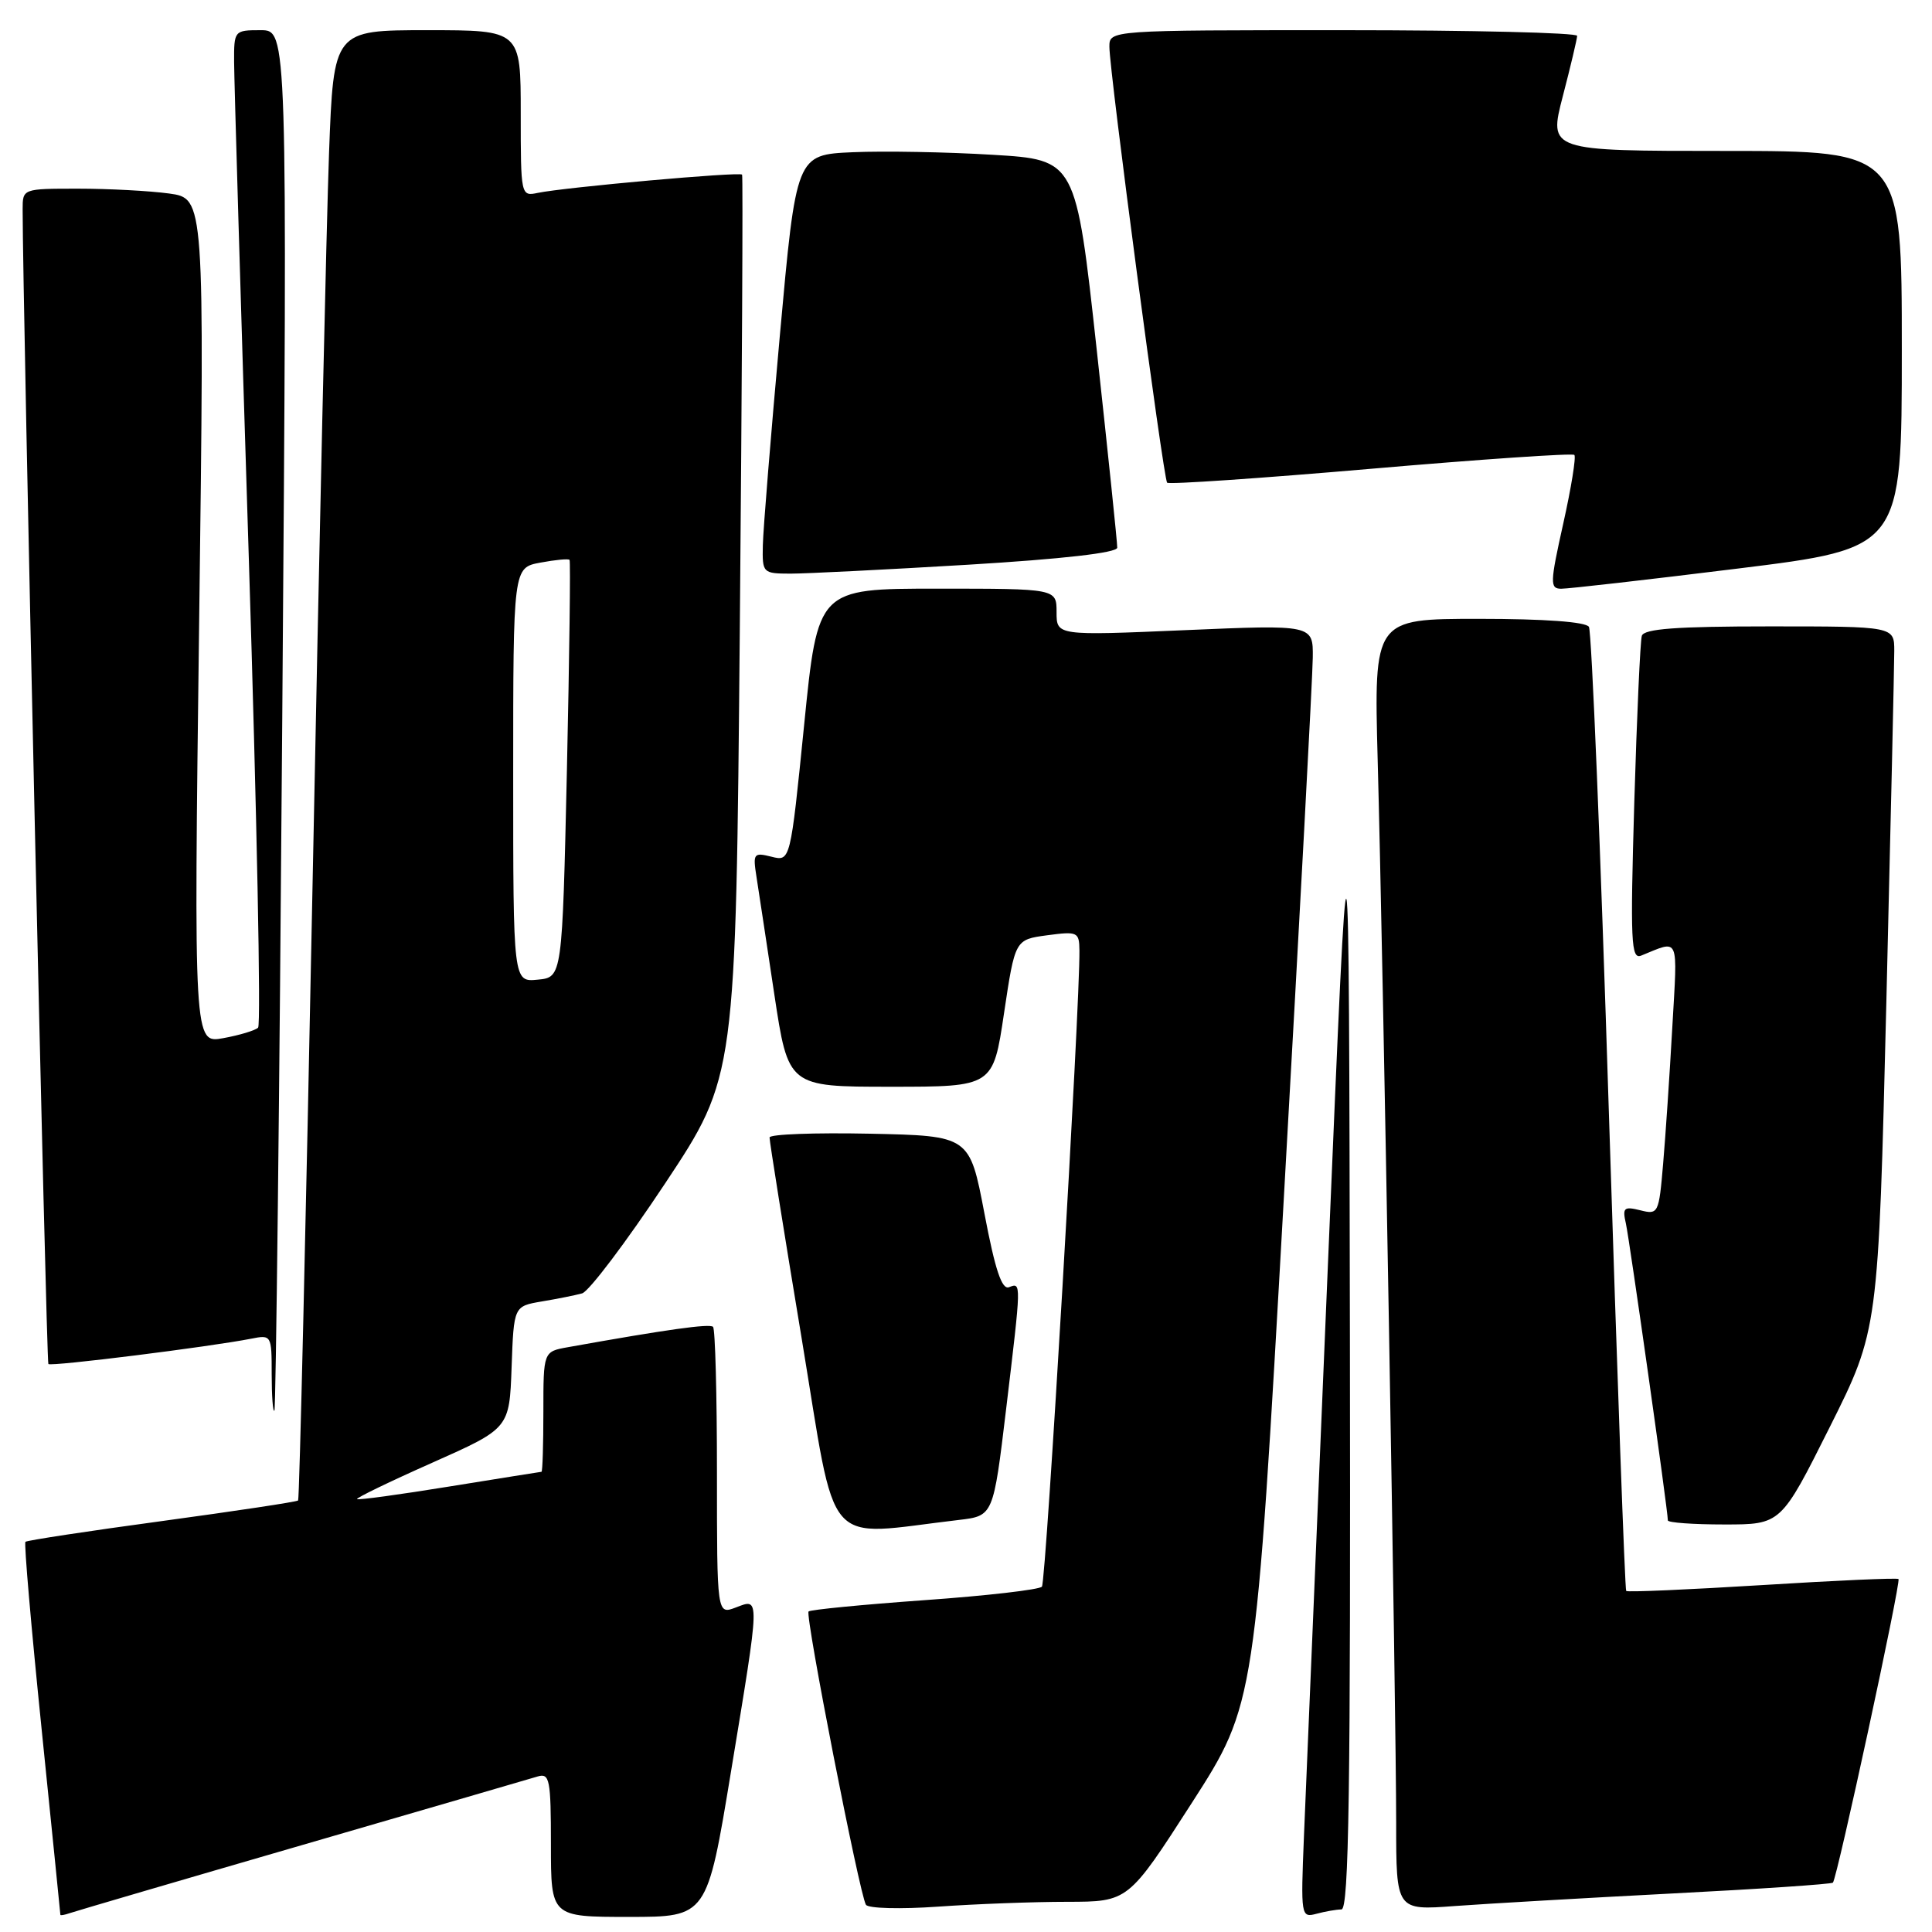 <?xml version="1.0" encoding="UTF-8" standalone="no"?>
<!DOCTYPE svg PUBLIC "-//W3C//DTD SVG 1.1//EN" "http://www.w3.org/Graphics/SVG/1.1/DTD/svg11.dtd" >
<svg xmlns="http://www.w3.org/2000/svg" xmlns:xlink="http://www.w3.org/1999/xlink" version="1.1" viewBox="0 0 256 256">
 <g >
 <path fill="currentColor"
d=" M 40.00 244.49 C 56.23 239.78 70.29 235.68 71.25 235.39 C 72.83 234.92 73.00 235.79 73.00 244.43 C 73.00 254.00 73.00 254.00 83.34 254.00 C 93.69 254.00 93.69 254.00 96.86 234.75 C 100.75 211.18 100.73 211.77 97.50 213.00 C 95.00 213.95 95.00 213.95 95.00 195.14 C 95.00 184.80 94.77 176.10 94.48 175.81 C 94.03 175.37 88.42 176.15 75.25 178.51 C 72.00 179.09 72.00 179.09 72.00 187.05 C 72.00 191.42 71.89 195.01 71.75 195.02 C 71.61 195.03 66.12 195.91 59.54 196.97 C 52.96 198.04 47.46 198.79 47.31 198.64 C 47.16 198.49 51.64 196.32 57.27 193.82 C 67.50 189.27 67.50 189.27 67.79 181.17 C 68.08 173.08 68.08 173.08 71.79 172.45 C 73.83 172.11 76.23 171.63 77.13 171.38 C 78.02 171.14 82.97 164.59 88.13 156.81 C 97.50 142.68 97.50 142.68 98.03 83.09 C 98.32 50.32 98.46 23.34 98.33 23.14 C 98.08 22.73 74.77 24.82 71.25 25.56 C 69.02 26.03 69.00 25.92 69.00 15.02 C 69.00 4.00 69.00 4.00 56.61 4.00 C 44.21 4.00 44.21 4.00 43.60 20.25 C 43.27 29.19 42.28 72.95 41.41 117.50 C 40.53 162.05 39.68 198.64 39.50 198.82 C 39.33 199.00 31.21 200.22 21.45 201.55 C 11.70 202.87 3.56 204.11 3.37 204.30 C 3.17 204.49 4.14 215.64 5.51 229.07 C 6.88 242.51 8.00 253.60 8.00 253.72 C 8.00 253.84 8.56 253.74 9.25 253.50 C 9.94 253.26 23.77 249.20 40.00 244.49 Z  M 177.75 253.01 C 178.74 253.00 178.97 237.25 178.87 177.25 C 178.74 101.50 178.74 101.50 175.98 167.00 C 174.46 203.03 173.02 237.37 172.78 243.32 C 172.35 253.89 172.39 254.13 174.42 253.59 C 175.57 253.28 177.06 253.02 177.75 253.01 Z  M 141.40 252.00 C 149.50 251.99 149.50 251.99 157.92 238.90 C 166.34 225.80 166.34 225.80 170.12 158.65 C 172.21 121.72 173.93 89.54 173.95 87.14 C 174.00 82.77 174.00 82.77 157.00 83.50 C 140.00 84.23 140.00 84.23 140.00 81.11 C 140.00 78.00 140.00 78.00 124.18 78.00 C 108.36 78.00 108.36 78.00 106.55 96.08 C 104.73 114.15 104.73 114.15 102.23 113.52 C 99.86 112.93 99.75 113.08 100.24 116.20 C 100.52 118.01 101.59 125.01 102.60 131.75 C 104.45 144.00 104.45 144.00 118.02 144.00 C 131.59 144.00 131.59 144.00 133.04 134.25 C 134.50 124.50 134.50 124.50 138.75 123.93 C 142.79 123.39 143.00 123.49 143.03 125.93 C 143.12 133.08 138.61 209.60 138.06 210.24 C 137.71 210.64 130.71 211.45 122.50 212.03 C 114.29 212.62 107.38 213.29 107.14 213.53 C 106.65 214.02 113.89 251.00 114.74 252.39 C 115.05 252.88 119.33 252.99 124.30 252.64 C 129.25 252.29 136.95 252.00 141.40 252.00 Z  M 221.50 250.90 C 233.05 250.31 242.66 249.66 242.87 249.46 C 243.42 248.92 251.92 209.59 251.56 209.23 C 251.40 209.06 243.28 209.42 233.53 210.03 C 223.77 210.63 215.66 210.99 215.48 210.81 C 215.31 210.64 214.28 182.06 213.18 147.31 C 212.09 112.56 210.90 83.64 210.54 83.06 C 210.13 82.40 204.69 82.00 195.96 82.00 C 182.05 82.00 182.05 82.00 182.55 100.75 C 183.25 126.31 185.00 227.17 185.00 241.52 C 185.00 253.14 185.00 253.14 192.75 252.56 C 197.01 252.25 209.95 251.50 221.50 250.90 Z  M 127.06 201.40 C 131.62 200.86 131.62 200.86 133.32 186.68 C 135.35 169.74 135.34 169.93 133.70 170.56 C 132.75 170.93 131.86 168.27 130.44 160.78 C 128.48 150.50 128.48 150.50 115.24 150.22 C 107.96 150.07 101.99 150.29 101.97 150.72 C 101.95 151.15 103.86 163.12 106.22 177.32 C 110.97 205.99 108.84 203.53 127.06 201.40 Z  M 242.44 189.12 C 248.89 176.24 248.89 176.24 249.95 132.87 C 250.53 109.02 251.00 88.04 251.00 86.25 C 251.00 83.00 251.00 83.00 234.47 83.00 C 222.12 83.00 217.84 83.32 217.55 84.25 C 217.34 84.94 216.89 94.89 216.55 106.37 C 216.01 124.85 216.12 127.17 217.47 126.62 C 222.61 124.54 222.29 123.81 221.59 136.10 C 221.24 142.37 220.69 150.53 220.37 154.24 C 219.81 160.80 219.73 160.97 217.35 160.37 C 215.18 159.83 214.96 160.03 215.44 162.13 C 215.92 164.27 221.00 200.17 221.00 201.46 C 221.00 201.76 224.37 202.00 228.49 202.00 C 235.99 202.00 235.99 202.00 242.44 189.12 Z  M 37.40 95.25 C 38.08 4.00 38.08 4.00 34.54 4.00 C 31.04 4.00 31.00 4.05 31.02 8.25 C 31.03 10.59 31.90 40.17 32.97 74.00 C 34.03 107.82 34.59 135.80 34.20 136.17 C 33.82 136.54 31.74 137.17 29.59 137.56 C 25.68 138.28 25.68 138.28 26.39 82.28 C 27.10 26.29 27.10 26.29 22.41 25.64 C 19.83 25.29 14.41 25.00 10.36 25.00 C 3.00 25.00 3.00 25.00 3.00 27.75 C 3.00 40.05 6.13 180.47 6.41 180.74 C 6.76 181.10 27.87 178.45 33.25 177.39 C 35.97 176.85 36.00 176.90 36.00 182.09 C 36.00 184.97 36.16 187.15 36.36 186.92 C 36.56 186.69 37.03 145.44 37.40 95.25 Z  M 230.25 75.34 C 252.00 72.65 252.00 72.65 252.00 46.33 C 252.00 20.00 252.00 20.00 228.60 20.00 C 205.20 20.00 205.20 20.00 207.08 12.75 C 208.12 8.76 208.97 5.16 208.98 4.75 C 208.99 4.34 195.05 4.00 178.00 4.00 C 147.00 4.00 147.00 4.00 147.00 6.20 C 147.00 9.47 154.15 63.42 154.65 63.96 C 154.89 64.21 167.02 63.38 181.62 62.12 C 196.22 60.86 208.36 60.03 208.61 60.28 C 208.86 60.53 208.20 64.62 207.14 69.37 C 205.38 77.26 205.36 78.00 206.86 78.01 C 207.76 78.02 218.29 76.82 230.25 75.34 Z  M 128.25 74.83 C 140.83 74.07 148.01 73.25 148.04 72.57 C 148.06 71.98 146.83 60.18 145.32 46.33 C 142.56 21.17 142.56 21.17 131.53 20.51 C 125.46 20.14 117.12 19.99 113.00 20.17 C 105.50 20.50 105.50 20.50 103.33 44.50 C 102.14 57.70 101.12 70.19 101.08 72.25 C 101.00 75.93 101.07 76.00 104.75 76.01 C 106.81 76.01 117.39 75.48 128.25 74.83 Z  M 68.00 102.67 C 68.00 75.22 68.00 75.22 71.60 74.55 C 73.58 74.18 75.32 74.01 75.47 74.19 C 75.61 74.36 75.45 86.88 75.12 102.00 C 74.50 129.50 74.50 129.50 71.25 129.81 C 68.00 130.13 68.00 130.13 68.00 102.67 Z "/>
</g>
</svg>